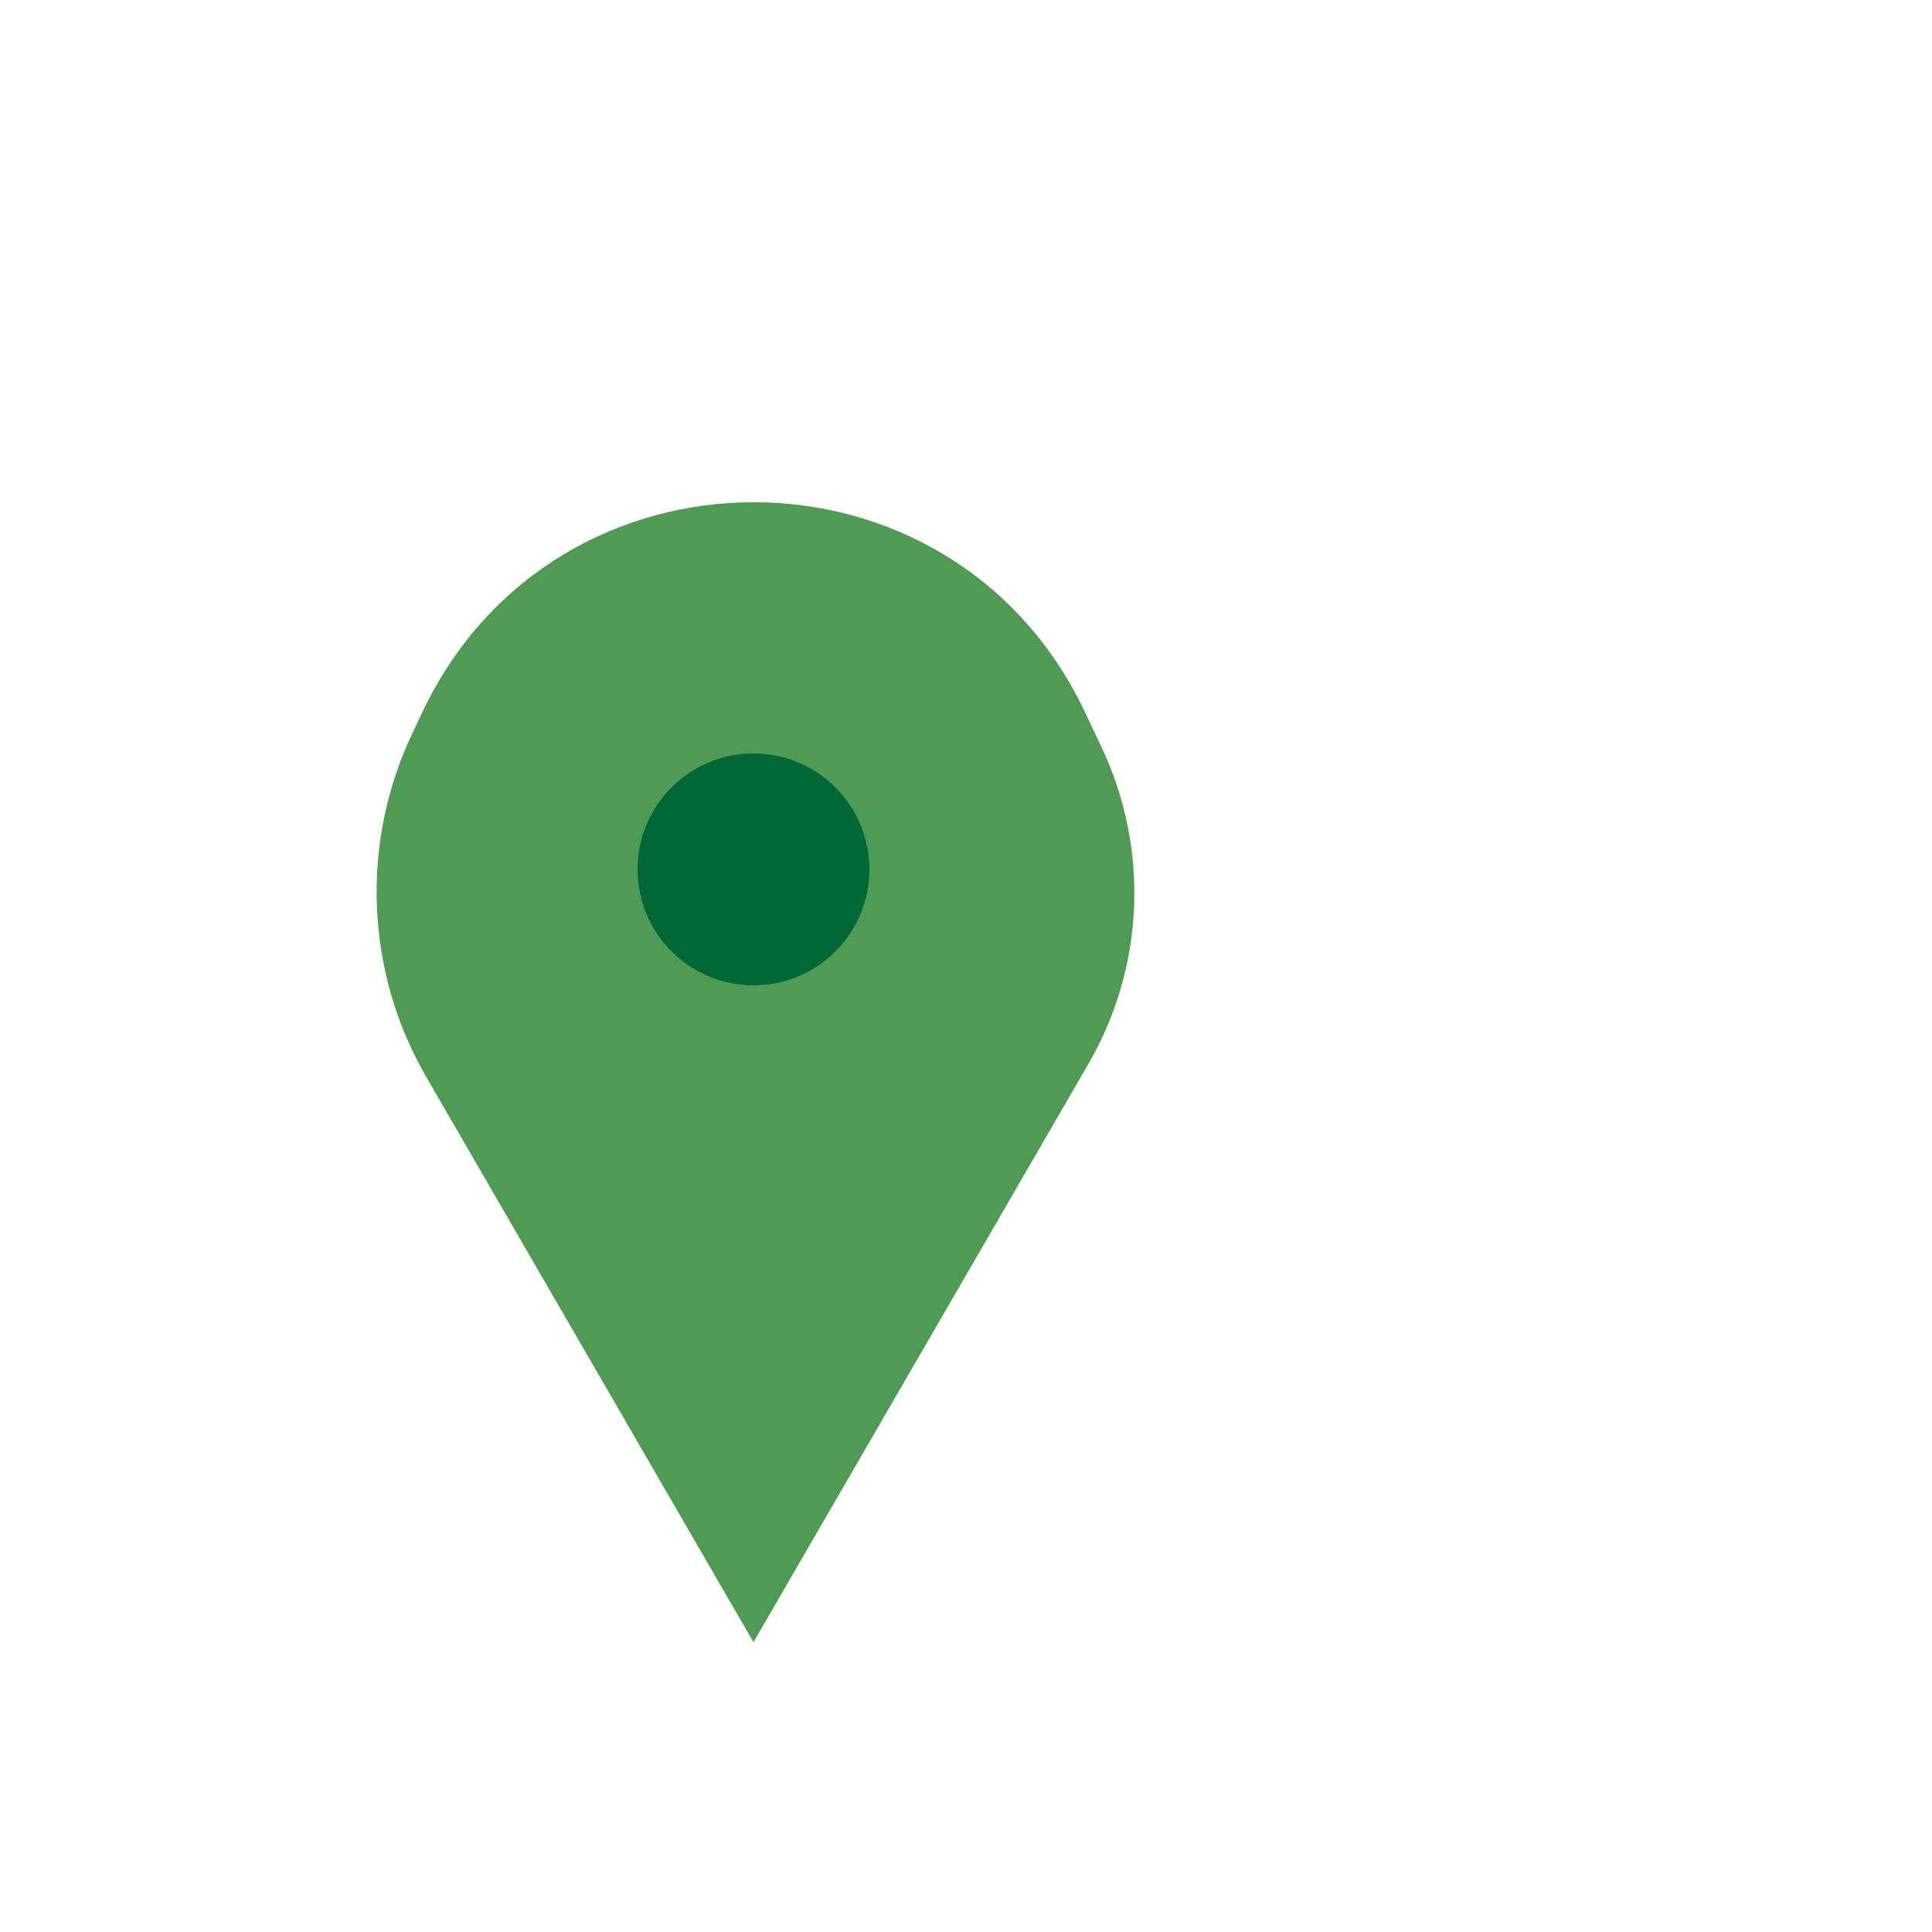 <?xml version="1.0" encoding="utf-8"?>
<!-- Generator: Adobe Illustrator 24.0.2, SVG Export Plug-In . SVG Version: 6.00 Build 0)  -->
<svg version="1.1" id="Layer_1" xmlns="http://www.w3.org/2000/svg" xmlns:xlink="http://www.w3.org/1999/xlink" x="0px" y="0px"
	 viewBox="0 0 50 50" style="enable-background:new 0 0 50 50;" xml:space="preserve">
<style type="text/css">
	.st0{fill:#509B53;}
	.st1{fill:#006837;}
</style>
<path class="st0" d="M11.03,27.87L19.5,42.5l8.67-14.97c1.46-2.52,1.58-5.6,0.32-8.23l-0.43-0.91c-3.44-7.19-13.67-7.19-17.11,0
	l-0.26,0.55C9.32,21.79,9.45,25.14,11.03,27.87z"/>
<circle class="st1" cx="19.5" cy="22.5" r="3"/>
</svg>
